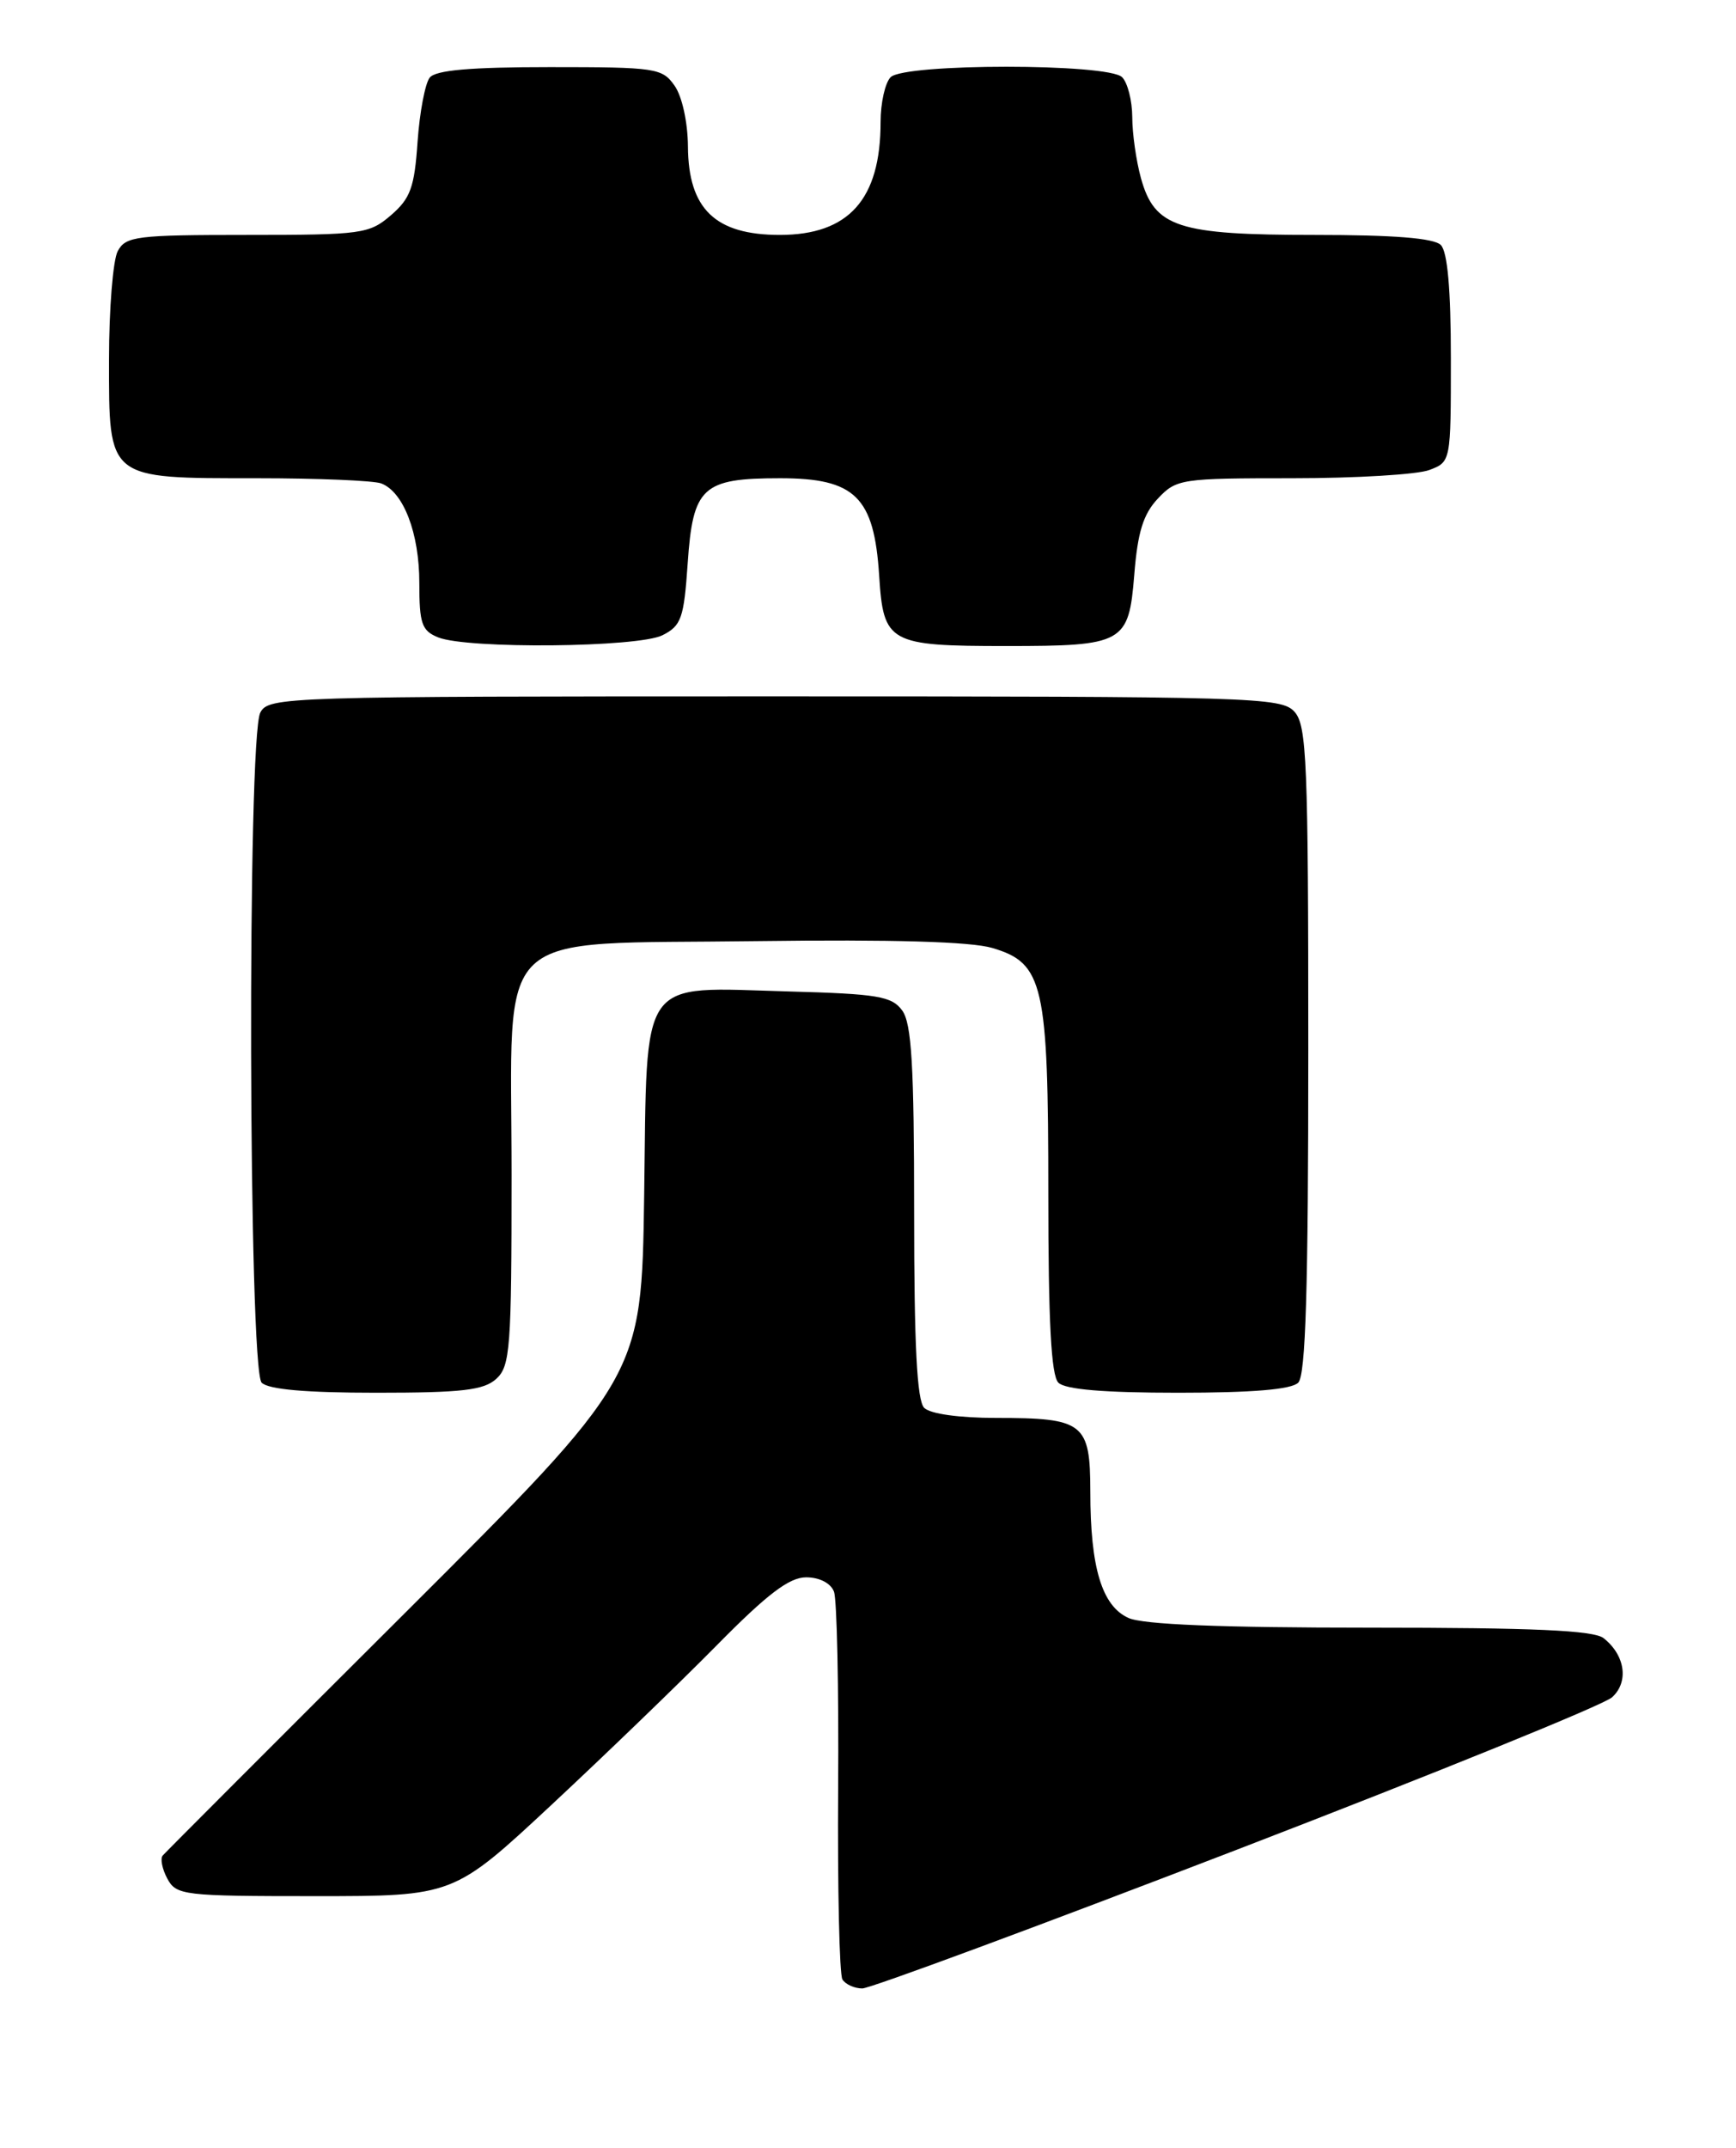 <?xml version="1.0" encoding="UTF-8" standalone="no"?>
<!DOCTYPE svg PUBLIC "-//W3C//DTD SVG 1.1//EN" "http://www.w3.org/Graphics/SVG/1.1/DTD/svg11.dtd" >
<svg xmlns="http://www.w3.org/2000/svg" xmlns:xlink="http://www.w3.org/1999/xlink" version="1.1" viewBox="0 0 207 256">
 <g >
 <path fill="currentColor"
d=" M 147.47 220.47 C 171.08 211.38 191.22 203.21 192.22 202.30 C 194.25 200.47 193.79 197.28 191.21 195.25 C 190.03 194.32 182.85 194.00 163.36 194.00 C 145.57 194.00 136.27 193.63 134.55 192.84 C 131.39 191.40 130.01 186.85 130.01 177.79 C 130.00 169.59 129.24 169.00 118.77 169.00 C 114.37 169.00 110.92 168.52 110.20 167.80 C 109.34 166.94 109.00 160.35 109.00 144.49 C 109.00 126.99 108.70 121.98 107.58 120.44 C 106.34 118.74 104.66 118.46 94.04 118.17 C 76.00 117.67 77.18 116.00 76.81 142.54 C 76.50 164.11 76.50 164.11 48.23 192.31 C 32.68 207.81 19.71 220.80 19.40 221.16 C 19.09 221.53 19.34 222.77 19.95 223.91 C 21.02 225.90 21.87 226.00 37.57 226.00 C 54.08 226.00 54.08 226.00 65.79 215.09 C 72.23 209.09 81.09 200.54 85.48 196.09 C 91.49 189.99 94.11 188.00 96.12 188.00 C 97.71 188.00 99.05 188.69 99.44 189.70 C 99.80 190.63 100.02 201.18 99.94 213.13 C 99.86 225.08 100.09 235.34 100.45 235.93 C 100.82 236.52 101.89 237.00 102.82 237.00 C 103.76 237.00 123.85 229.56 147.47 220.47 Z  M 59.17 164.35 C 60.84 162.83 61.00 160.71 61.00 140.02 C 61.00 109.94 58.19 112.61 90.33 112.17 C 106.42 111.96 115.78 112.23 118.33 112.99 C 124.43 114.80 125.00 117.29 125.00 142.27 C 125.00 157.53 125.34 163.94 126.20 164.80 C 127.01 165.61 131.64 166.00 140.50 166.00 C 149.36 166.00 153.99 165.61 154.80 164.80 C 155.69 163.91 156.00 153.72 156.00 125.13 C 156.00 90.73 155.82 86.46 154.35 84.83 C 152.78 83.10 149.54 83.00 92.38 83.00 C 33.78 83.00 32.04 83.05 31.04 84.93 C 29.47 87.86 29.63 163.23 31.20 164.80 C 32.01 165.61 36.50 166.00 44.87 166.00 C 55.07 166.00 57.68 165.70 59.17 164.35 Z  M 79.00 75.71 C 81.24 74.58 81.55 73.69 82.00 67.14 C 82.62 58.04 83.75 57.00 93.02 57.00 C 101.97 57.00 104.23 59.22 104.83 68.60 C 105.34 76.65 105.97 77.00 120.00 77.00 C 134.01 77.00 134.59 76.67 135.25 68.51 C 135.65 63.44 136.32 61.28 138.06 59.43 C 140.27 57.08 140.83 57.00 154.11 57.00 C 161.68 57.00 169.02 56.56 170.43 56.02 C 173.00 55.05 173.00 55.03 173.00 42.72 C 173.00 34.47 172.60 30.00 171.80 29.20 C 170.98 28.38 166.19 28.00 156.75 28.00 C 140.45 28.00 137.68 27.10 136.05 21.25 C 135.48 19.19 135.01 15.90 135.01 13.95 C 135.00 12.00 134.46 9.86 133.80 9.20 C 132.14 7.54 107.86 7.54 106.20 9.20 C 105.54 9.86 105.00 12.27 105.00 14.55 C 105.00 23.76 101.21 28.00 92.98 28.00 C 85.29 28.00 82.08 24.91 82.03 17.47 C 82.01 14.59 81.34 11.50 80.44 10.22 C 78.97 8.11 78.20 8.00 65.57 8.00 C 56.11 8.00 51.95 8.36 51.24 9.25 C 50.69 9.94 50.04 13.38 49.79 16.90 C 49.42 22.34 48.94 23.65 46.62 25.65 C 44.03 27.88 43.16 28.00 29.48 28.00 C 16.26 28.00 14.99 28.16 14.04 29.93 C 13.47 31.00 13.00 36.82 13.00 42.88 C 13.00 57.24 12.70 57.00 30.64 57.00 C 37.90 57.00 44.56 57.28 45.46 57.62 C 48.12 58.64 50.00 63.55 50.00 69.48 C 50.00 74.34 50.29 75.18 52.25 75.97 C 55.75 77.37 76.09 77.18 79.00 75.71 Z "/>
</g>
</svg>